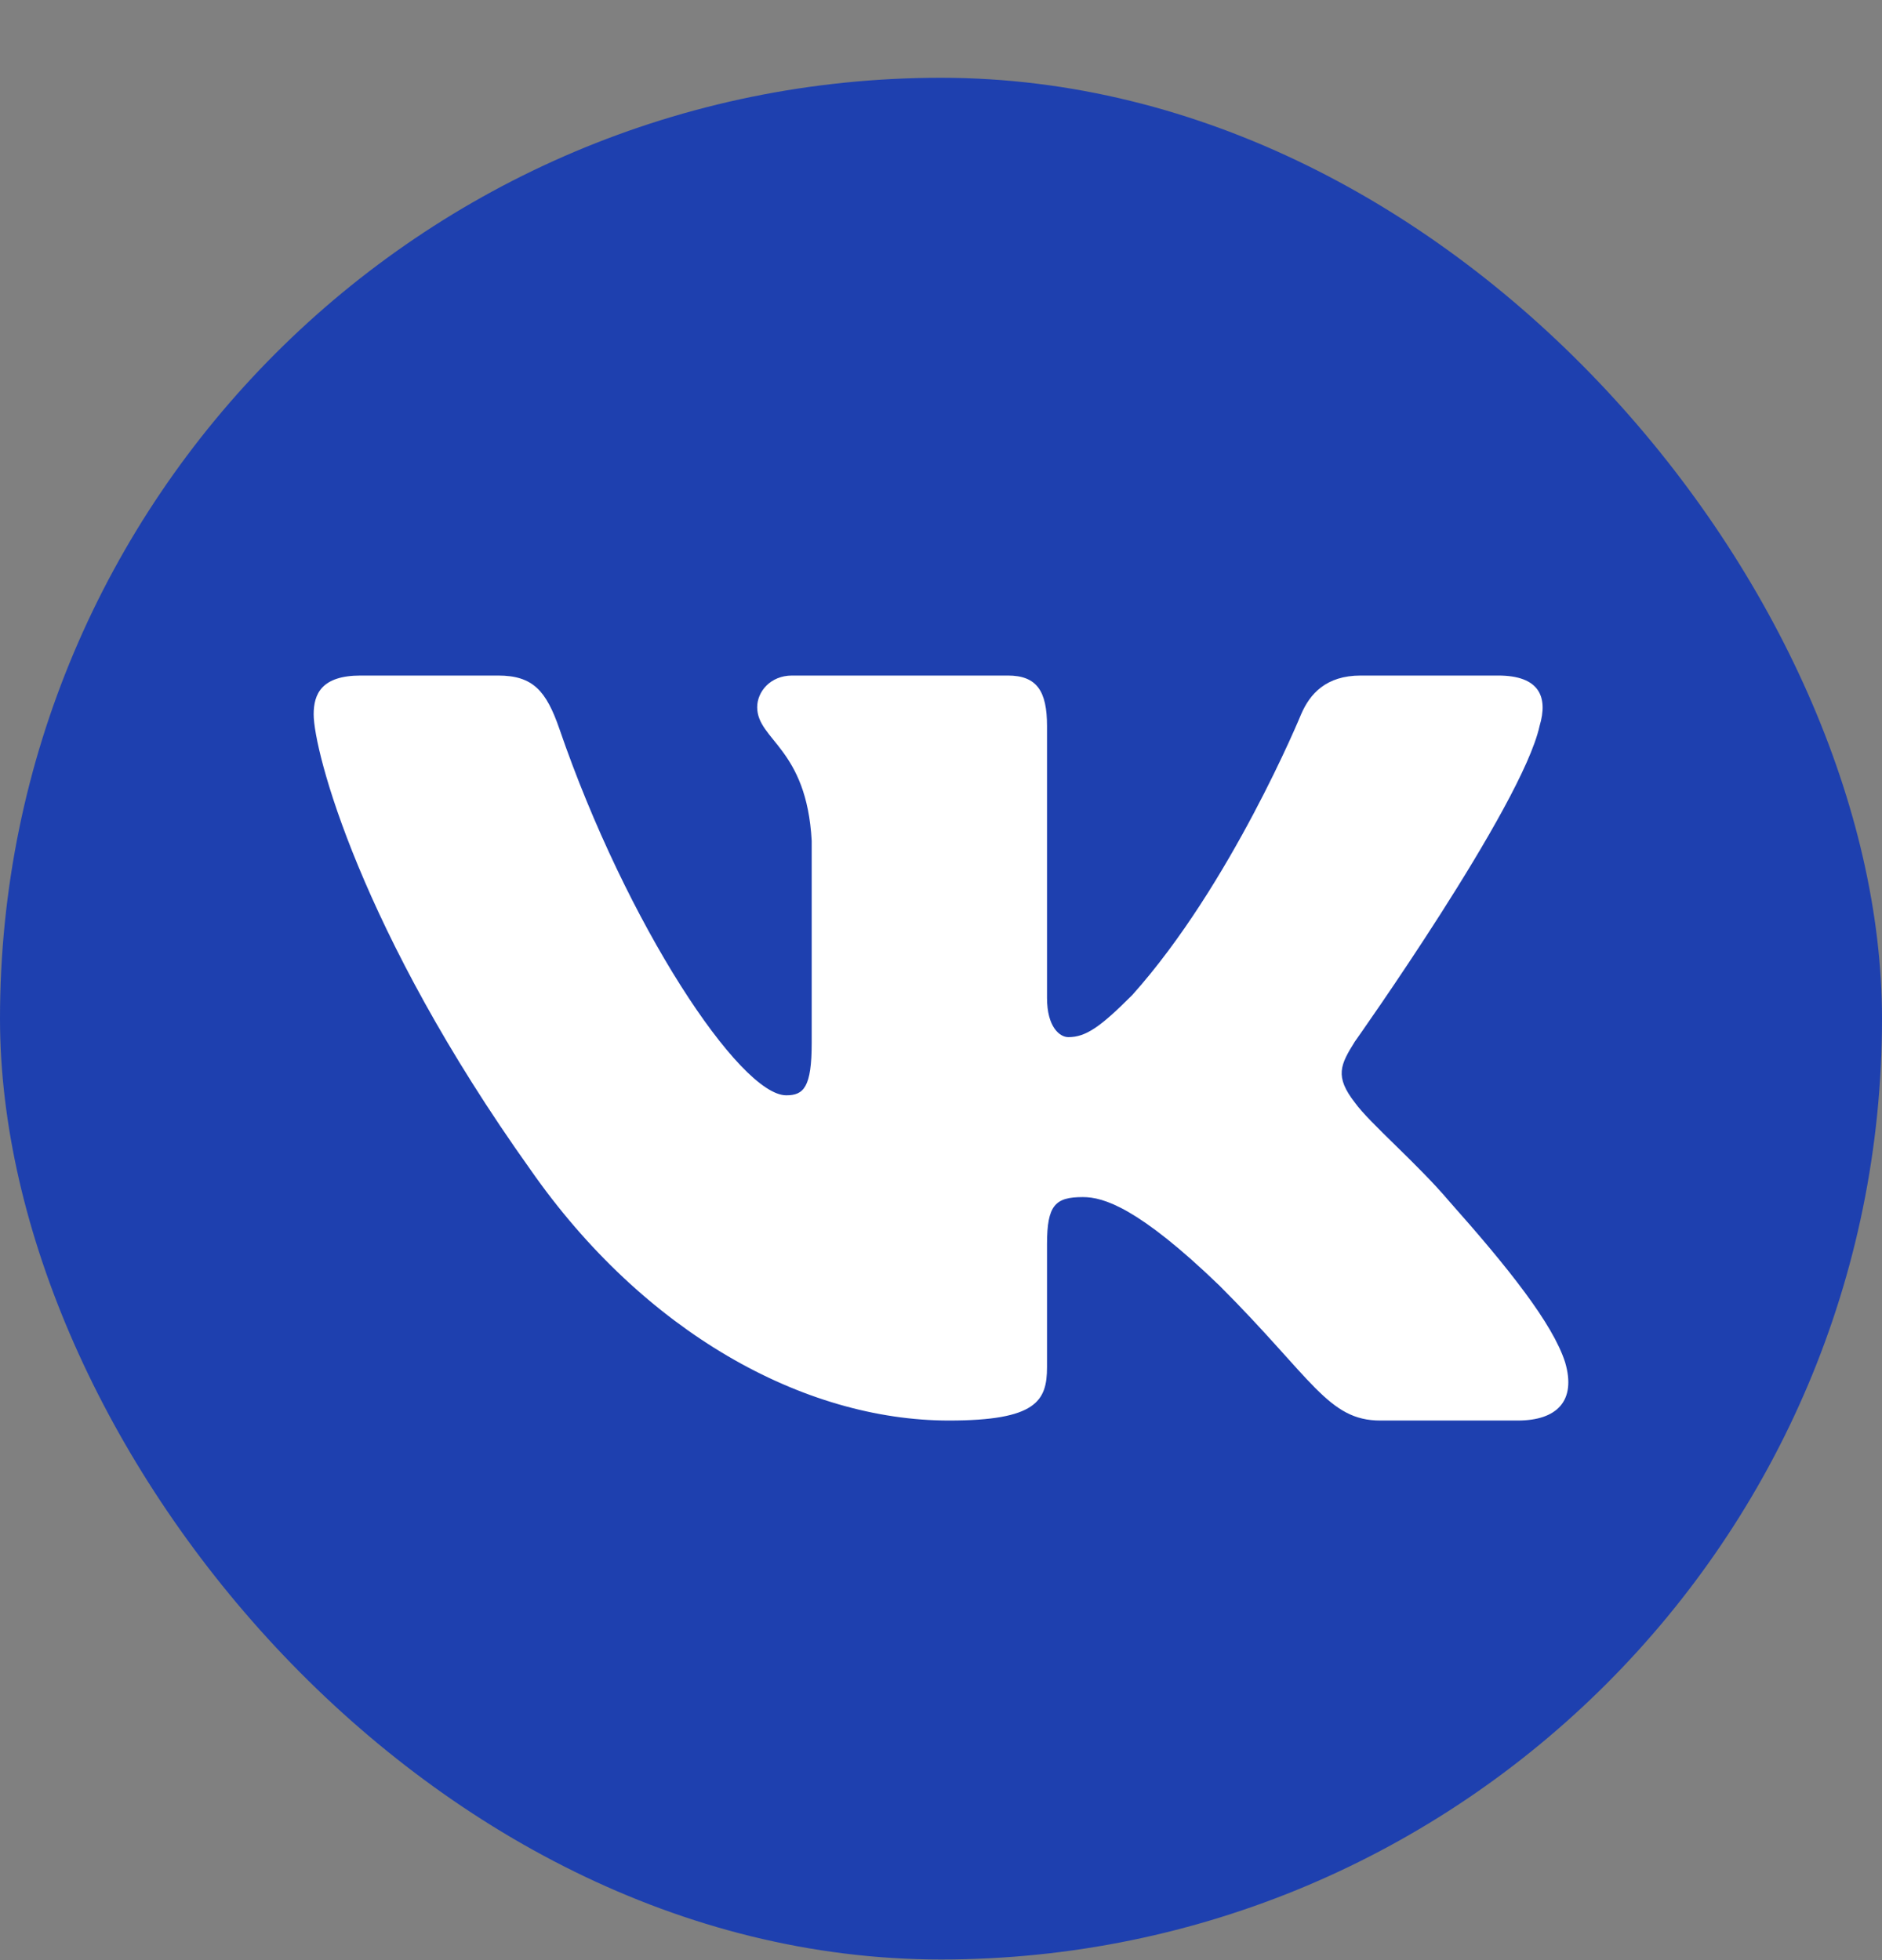 <svg width="24" height="25" viewBox="0 0 24 25" fill="none" xmlns="http://www.w3.org/2000/svg">
<rect x="0" y="0" width="24" height="25" fill="#808080" stroke="none"/>
<rect y="0.992" width="24" height="24" rx="12" fill="#1E40AF"/>
<path fill-rule="evenodd" clip-rule="evenodd" d="M19.633 9.26C19.744 8.889 19.633 8.616 19.104 8.616H17.353C16.908 8.616 16.703 8.852 16.592 9.111C16.592 9.111 15.701 11.281 14.44 12.69C14.033 13.098 13.847 13.228 13.624 13.228C13.513 13.228 13.352 13.098 13.352 12.727V9.26C13.352 8.815 13.223 8.616 12.852 8.616H10.101C9.823 8.616 9.656 8.823 9.656 9.019C9.656 9.441 10.287 9.538 10.351 10.725V13.302C10.351 13.867 10.249 13.97 10.027 13.97C9.434 13.97 7.99 11.79 7.134 9.297C6.966 8.812 6.798 8.616 6.351 8.616H4.6C4.1 8.616 4 8.852 4 9.111C4 9.575 4.594 11.874 6.763 14.916C8.21 16.992 10.248 18.118 12.102 18.118C13.215 18.118 13.352 17.868 13.352 17.438V15.868C13.352 15.368 13.458 15.268 13.81 15.268C14.07 15.268 14.515 15.398 15.553 16.399C16.74 17.586 16.936 18.118 17.603 18.118H19.354C19.854 18.118 20.104 17.868 19.959 17.375C19.802 16.883 19.235 16.17 18.483 15.324C18.075 14.841 17.463 14.322 17.278 14.063C17.018 13.729 17.092 13.581 17.278 13.284C17.278 13.284 19.41 10.28 19.633 9.26V9.26Z" fill="white"/>
</svg>
